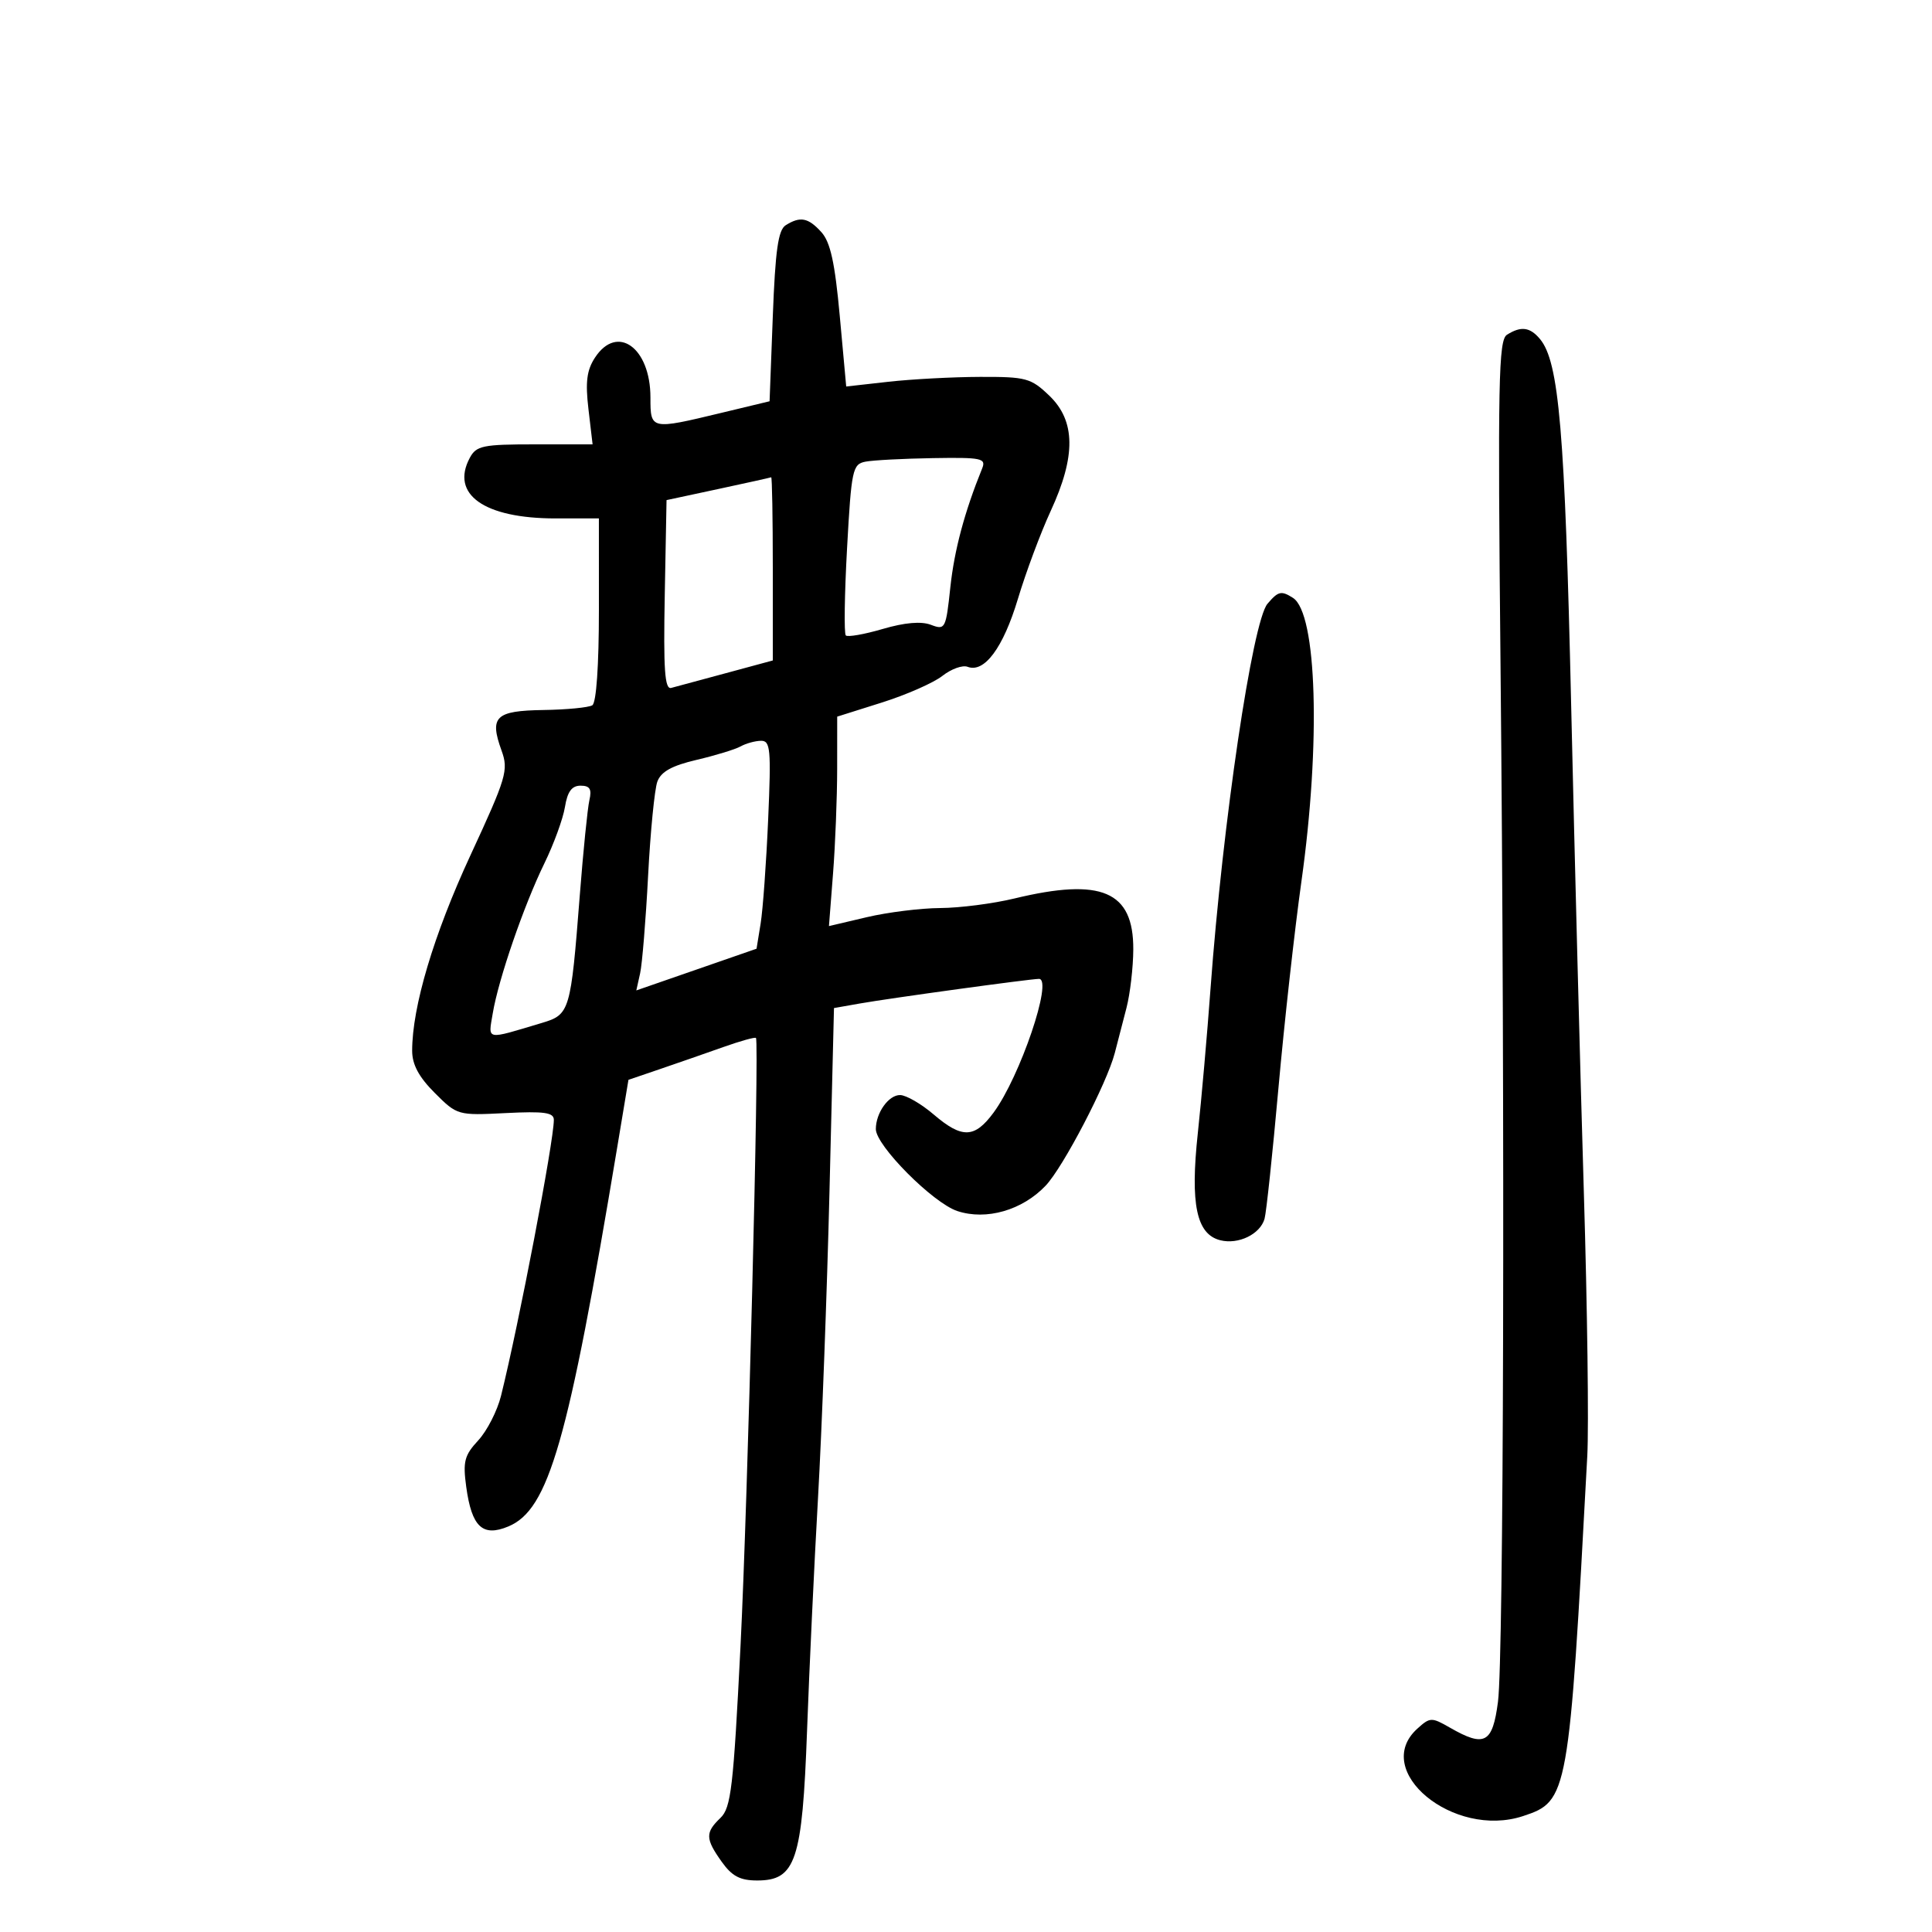 <svg xmlns="http://www.w3.org/2000/svg" width="300" height="300" viewBox="0 0 300 300" version="1.1">
	<path d="M 122 34.976 C 120.835 35.710, 120.388 38.872, 120 49.115 L 119.500 62.308 112 64.112 C 101.024 66.752, 101 66.747, 101 61.723 C 101 53.972, 95.840 50.261, 92.389 55.529 C 91.111 57.480, 90.879 59.310, 91.375 63.529 L 92.017 69 83.044 69 C 74.961 69, 73.959 69.208, 72.950 71.093 C 69.912 76.770, 75.186 80.500, 86.248 80.500 L 92.995 80.500 92.998 94.691 C 92.999 103.317, 92.598 109.131, 91.974 109.516 C 91.410 109.865, 87.990 110.195, 84.375 110.250 C 76.928 110.363, 75.977 111.282, 77.876 116.535 C 78.984 119.599, 78.662 120.686, 73.029 132.856 C 67.329 145.171, 64 156.348, 64 163.165 C 64 165.302, 65.039 167.239, 67.509 169.709 C 70.990 173.190, 71.076 173.215, 78.509 172.839 C 84.522 172.536, 86 172.744, 86 173.894 C 86 177.226, 80.573 205.579, 77.799 216.742 C 77.219 219.075, 75.627 222.190, 74.260 223.664 C 72.107 225.987, 71.859 226.953, 72.400 230.899 C 73.250 237.101, 74.932 238.685, 78.916 237.035 C 85.213 234.427, 88.206 224.010, 95.853 178.088 L 97.586 167.676 102.543 165.986 C 105.269 165.057, 109.680 163.522, 112.345 162.576 C 115.009 161.630, 117.278 161.001, 117.387 161.178 C 117.913 162.037, 116.098 233.508, 114.992 255.500 C 113.879 277.611, 113.518 280.707, 111.867 282.289 C 109.494 284.562, 109.523 285.521, 112.068 289.096 C 113.666 291.340, 114.920 292, 117.583 292 C 123.564 292, 124.582 288.938, 125.318 268.741 C 125.663 259.258, 126.431 242.950, 127.025 232.500 C 127.618 222.050, 128.417 200.682, 128.802 185.015 L 129.500 156.531 133.500 155.825 C 138.195 154.996, 159.999 152, 161.333 152 C 163.548 152, 158.398 167.180, 154.293 172.750 C 151.331 176.770, 149.396 176.830, 144.962 173.041 C 143.058 171.413, 140.728 170.063, 139.785 170.041 C 138.004 169.998, 136 172.796, 136 175.326 C 136 177.884, 144.871 186.802, 148.658 188.052 C 153.157 189.537, 158.750 187.927, 162.371 184.106 C 165.104 181.222, 171.873 168.233, 173.102 163.516 C 173.534 161.857, 174.352 158.700, 174.920 156.500 C 175.488 154.300, 175.963 150.216, 175.976 147.424 C 176.019 138.368, 171.059 136.246, 157.500 139.520 C 154.200 140.317, 149.025 140.983, 146 141 C 142.975 141.017, 137.849 141.655, 134.609 142.417 L 128.719 143.803 129.353 135.651 C 129.702 131.168, 129.991 123.850, 129.994 119.389 L 130 111.278 136.923 109.093 C 140.731 107.892, 144.966 106.028, 146.335 104.951 C 147.703 103.875, 149.463 103.240, 150.246 103.541 C 152.850 104.540, 155.781 100.586, 158.058 93 C 159.296 88.875, 161.590 82.727, 163.155 79.338 C 167.088 70.821, 167.020 65.352, 162.934 61.437 C 160.080 58.703, 159.338 58.502, 152.184 58.523 C 147.958 58.536, 141.552 58.877, 137.949 59.281 L 131.398 60.015 130.398 49.056 C 129.643 40.788, 128.942 37.594, 127.544 36.048 C 125.503 33.793, 124.259 33.552, 122 34.976 M 234 51.980 C 232.688 52.810, 232.563 59.237, 233 103.214 C 233.701 173.713, 233.496 257.418, 232.606 264.250 C 231.764 270.704, 230.541 271.365, 225.158 268.276 C 222.288 266.629, 222.060 266.636, 220.077 268.431 C 212.867 274.956, 225.707 285.562, 236.502 281.999 C 243.504 279.688, 243.631 278.978, 246.473 226.087 C 246.722 221.460, 246.481 203.010, 245.937 185.087 C 245.394 167.164, 244.508 133.150, 243.969 109.500 C 242.997 66.898, 242.085 56.189, 239.128 52.645 C 237.574 50.783, 236.177 50.602, 234 51.980 M 134.375 71.689 C 132.385 72.080, 132.205 72.931, 131.531 85.125 C 131.135 92.286, 131.047 98.380, 131.335 98.668 C 131.623 98.956, 134.197 98.506, 137.055 97.669 C 140.478 96.665, 143.037 96.444, 144.552 97.020 C 146.773 97.864, 146.877 97.665, 147.568 91.197 C 148.186 85.415, 149.771 79.489, 152.504 72.750 C 153.149 71.160, 152.448 71.012, 144.857 71.136 C 140.261 71.211, 135.544 71.460, 134.375 71.689 M 111.500 75.941 L 103.500 77.656 103.223 92.406 C 103.005 103.989, 103.220 107.085, 104.223 106.819 C 104.925 106.633, 108.763 105.598, 112.750 104.519 L 120 102.557 120 88.279 C 120 80.425, 119.888 74.051, 119.750 74.113 C 119.612 74.175, 115.900 74.998, 111.500 75.941 M 196.817 93.750 C 194.485 96.482, 189.859 127.733, 187.971 153.500 C 187.447 160.650, 186.559 170.751, 185.997 175.948 C 184.803 186.993, 185.780 191.656, 189.485 192.585 C 192.297 193.291, 195.681 191.650, 196.360 189.251 C 196.632 188.288, 197.601 179.175, 198.512 169 C 199.423 158.825, 201.030 144.367, 202.084 136.870 C 205.102 115.400, 204.499 95.203, 200.768 92.836 C 198.952 91.683, 198.489 91.790, 196.817 93.750 M 115 115.902 C 114.175 116.364, 111.106 117.303, 108.181 117.988 C 104.333 118.888, 102.644 119.823, 102.074 121.366 C 101.641 122.540, 100.994 129.125, 100.636 136 C 100.278 142.875, 99.720 149.691, 99.396 151.146 L 98.807 153.792 108.141 150.555 L 117.476 147.317 118.111 143.409 C 118.460 141.259, 118.985 133.988, 119.279 127.250 C 119.755 116.293, 119.637 115.003, 118.156 115.030 C 117.245 115.047, 115.825 115.439, 115 115.902 M 87.724 125.311 C 87.429 127.132, 85.992 131.070, 84.532 134.061 C 81.344 140.592, 77.401 152.044, 76.517 157.337 C 75.806 161.599, 75.273 161.494, 84.150 158.838 C 88.487 157.540, 88.622 157.082, 90.031 139 C 90.566 132.125, 91.237 125.487, 91.521 124.250 C 91.917 122.529, 91.595 122, 90.150 122 C 88.787 122, 88.112 122.922, 87.724 125.311" stroke="none" fill="black" fill-rule="evenodd"/>
</svg>